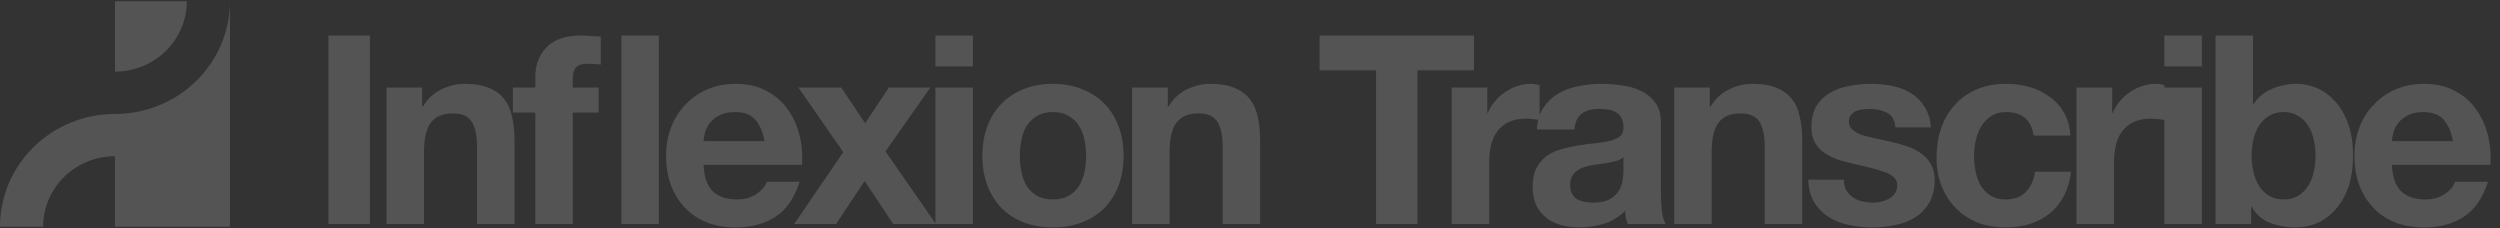 <svg width="1248" height="114" viewBox="0 0 1248 114" fill="none" xmlns="http://www.w3.org/2000/svg">
<rect x="0" y="0" width="1248" height="114" fill="#333333" stroke="none"/>
<g opacity="0.2">
<path d="M21.524 113.17C21.524 103.839 25.303 94.89 32.031 88.292C38.758 81.694 47.882 77.988 57.396 77.988V113.17H114.793V0.586C114.793 15.515 108.745 29.834 97.982 40.391C87.218 50.947 72.619 56.878 57.396 56.878C42.174 56.878 27.575 62.809 16.811 73.366C6.047 83.922 0 98.241 0 113.17H21.524Z" fill="white" fill-opacity="0.8"/>
<path d="M93.267 0.586H57.395V35.769C66.909 35.769 76.033 32.062 82.76 25.464C89.488 18.866 93.267 9.917 93.267 0.586Z" fill="white" fill-opacity="0.8"/>
<path d="M163.96 17.728H184.649V111.816H163.96V17.728ZM192.94 43.688H210.73V53.176H211.126C213.498 49.222 216.572 46.367 220.35 44.61C224.127 42.765 227.993 41.843 231.946 41.843C236.954 41.843 241.039 42.546 244.201 43.951C247.452 45.269 250 47.158 251.845 49.618C253.689 51.99 254.963 54.933 255.666 58.447C256.457 61.873 256.852 65.695 256.852 69.911V111.816H238.14V73.338C238.14 67.715 237.261 63.542 235.504 60.819C233.747 58.008 230.628 56.602 226.148 56.602C221.053 56.602 217.363 58.139 215.079 61.214C212.795 64.201 211.653 69.165 211.653 76.105V111.816H192.94V43.688ZM267.233 56.207H256.032V43.688H267.233V38.417C267.233 32.355 269.121 27.392 272.899 23.526C276.677 19.661 282.387 17.728 290.03 17.728C291.699 17.728 293.368 17.816 295.037 17.991C296.707 18.079 298.332 18.167 299.913 18.255V32.223C297.717 31.96 295.433 31.828 293.061 31.828C290.513 31.828 288.668 32.443 287.526 33.673C286.472 34.815 285.945 36.792 285.945 39.603V43.688H298.859V56.207H285.945V111.816H267.233V56.207ZM310.192 17.728H328.904V111.816H310.192V17.728ZM381.658 70.439C380.779 65.695 379.198 62.093 376.914 59.633C374.718 57.173 371.335 55.943 366.767 55.943C363.78 55.943 361.276 56.47 359.256 57.524C357.323 58.491 355.742 59.721 354.512 61.214C353.37 62.708 352.535 64.289 352.008 65.958C351.569 67.627 351.305 69.121 351.217 70.439H381.658ZM351.217 82.298C351.481 88.36 353.018 92.753 355.83 95.476C358.641 98.2 362.682 99.561 367.953 99.561C371.731 99.561 374.981 98.639 377.705 96.794C380.428 94.861 382.097 92.841 382.712 90.732H399.184C396.549 98.902 392.508 104.744 387.061 108.258C381.614 111.772 375.025 113.53 367.294 113.53C361.935 113.53 357.104 112.695 352.799 111.026C348.494 109.269 344.848 106.809 341.861 103.646C338.874 100.484 336.546 96.706 334.877 92.314C333.296 87.921 332.505 83.089 332.505 77.818C332.505 72.723 333.34 67.979 335.009 63.586C336.678 59.194 339.05 55.416 342.125 52.253C345.2 49.003 348.846 46.455 353.062 44.61C357.367 42.765 362.111 41.843 367.294 41.843C373.092 41.843 378.144 42.985 382.449 45.269C386.753 47.465 390.267 50.452 392.991 54.23C395.802 58.008 397.823 62.312 399.052 67.144C400.282 71.976 400.722 77.027 400.37 82.298H351.217ZM420.956 75.973L398.554 43.688H419.902L431.894 61.478L443.754 43.688H464.442L442.04 75.578L467.21 111.816H445.862L431.63 90.337L417.398 111.816H396.446L420.956 75.973ZM485.673 33.146H466.961V17.728H485.673V33.146ZM466.961 43.688H485.673V111.816H466.961V43.688ZM509.104 77.818C509.104 80.541 509.368 83.221 509.895 85.856C510.422 88.404 511.301 90.732 512.531 92.841C513.848 94.861 515.562 96.486 517.67 97.716C519.778 98.946 522.414 99.561 525.577 99.561C528.739 99.561 531.375 98.946 533.483 97.716C535.679 96.486 537.393 94.861 538.622 92.841C539.94 90.732 540.863 88.404 541.39 85.856C541.917 83.221 542.18 80.541 542.18 77.818C542.18 75.095 541.917 72.415 541.39 69.78C540.863 67.144 539.94 64.816 538.622 62.795C537.393 60.775 535.679 59.15 533.483 57.92C531.375 56.602 528.739 55.943 525.577 55.943C522.414 55.943 519.778 56.602 517.67 57.92C515.562 59.15 513.848 60.775 512.531 62.795C511.301 64.816 510.422 67.144 509.895 69.78C509.368 72.415 509.104 75.095 509.104 77.818ZM490.392 77.818C490.392 72.371 491.227 67.452 492.896 63.059C494.565 58.579 496.937 54.801 500.012 51.726C503.087 48.564 506.776 46.148 511.081 44.478C515.386 42.721 520.218 41.843 525.577 41.843C530.935 41.843 535.767 42.721 540.072 44.478C544.465 46.148 548.198 48.564 551.273 51.726C554.348 54.801 556.72 58.579 558.389 63.059C560.058 67.452 560.893 72.371 560.893 77.818C560.893 83.265 560.058 88.184 558.389 92.577C556.72 96.97 554.348 100.747 551.273 103.91C548.198 106.985 544.465 109.357 540.072 111.026C535.767 112.695 530.935 113.53 525.577 113.53C520.218 113.53 515.386 112.695 511.081 111.026C506.776 109.357 503.087 106.985 500.012 103.91C496.937 100.747 494.565 96.97 492.896 92.577C491.227 88.184 490.392 83.265 490.392 77.818ZM565.153 43.688H582.943V53.176H583.338C585.71 49.222 588.785 46.367 592.562 44.61C596.34 42.765 600.205 41.843 604.159 41.843C609.166 41.843 613.251 42.546 616.414 43.951C619.664 45.269 622.212 47.158 624.057 49.618C625.902 51.99 627.176 54.933 627.878 58.447C628.669 61.873 629.064 65.695 629.064 69.911V111.816H610.352V73.338C610.352 67.715 609.474 63.542 607.717 60.819C605.96 58.008 602.841 56.602 598.36 56.602C593.265 56.602 589.575 58.139 587.291 61.214C585.007 64.201 583.865 69.165 583.865 76.105V111.816H565.153V43.688ZM686.927 35.122H658.727V17.728H735.816V35.122H707.616V111.816H686.927V35.122ZM724.685 43.688H742.475V56.338H742.738C743.617 54.23 744.803 52.297 746.296 50.54C747.79 48.695 749.503 47.158 751.436 45.928C753.368 44.61 755.433 43.6 757.629 42.897C759.825 42.194 762.109 41.843 764.481 41.843C765.711 41.843 767.073 42.063 768.567 42.502V59.896C767.688 59.721 766.634 59.589 765.404 59.501C764.174 59.325 762.988 59.237 761.846 59.237C758.42 59.237 755.521 59.809 753.149 60.951C750.777 62.093 748.844 63.674 747.35 65.695C745.945 67.627 744.935 69.911 744.32 72.547C743.705 75.183 743.397 78.038 743.397 81.112V111.816H724.685V43.688ZM767.206 64.64C767.469 60.248 768.567 56.602 770.5 53.703C772.433 50.804 774.893 48.476 777.879 46.719C780.866 44.962 784.205 43.732 787.894 43.029C791.672 42.238 795.45 41.843 799.227 41.843C802.653 41.843 806.124 42.107 809.638 42.634C813.152 43.073 816.358 43.995 819.257 45.401C822.156 46.807 824.528 48.783 826.373 51.331C828.218 53.791 829.141 57.085 829.141 61.214V96.662C829.141 99.737 829.316 102.68 829.668 105.491C830.019 108.302 830.634 110.411 831.513 111.816H812.537C812.185 110.762 811.878 109.708 811.614 108.654C811.439 107.512 811.307 106.37 811.219 105.228C808.232 108.302 804.718 110.455 800.677 111.685C796.636 112.915 792.507 113.53 788.29 113.53C785.039 113.53 782.008 113.134 779.197 112.344C776.386 111.553 773.926 110.323 771.818 108.654C769.709 106.985 768.04 104.876 766.81 102.328C765.668 99.781 765.097 96.75 765.097 93.236C765.097 89.37 765.756 86.208 767.074 83.748C768.479 81.2 770.236 79.18 772.345 77.686C774.541 76.193 777.001 75.095 779.724 74.392C782.536 73.601 785.347 72.986 788.158 72.547C790.969 72.108 793.737 71.756 796.46 71.493C799.183 71.229 801.599 70.834 803.708 70.307C805.816 69.78 807.485 69.033 808.715 68.067C809.945 67.012 810.516 65.519 810.428 63.586C810.428 61.566 810.077 59.984 809.374 58.842C808.759 57.612 807.881 56.69 806.739 56.075C805.684 55.372 804.41 54.933 802.917 54.757C801.511 54.494 799.974 54.362 798.305 54.362C794.615 54.362 791.716 55.152 789.608 56.734C787.499 58.315 786.269 60.951 785.918 64.64H767.206ZM810.428 78.477C809.638 79.18 808.627 79.751 807.397 80.19C806.255 80.541 804.982 80.849 803.576 81.112C802.258 81.376 800.853 81.596 799.359 81.771C797.866 81.947 796.372 82.167 794.879 82.43C793.473 82.694 792.067 83.045 790.662 83.484C789.344 83.924 788.158 84.539 787.104 85.329C786.137 86.032 785.347 86.954 784.732 88.097C784.117 89.239 783.809 90.688 783.809 92.445C783.809 94.114 784.117 95.52 784.732 96.662C785.347 97.804 786.181 98.727 787.236 99.429C788.29 100.044 789.52 100.484 790.925 100.747C792.331 101.011 793.78 101.142 795.274 101.142C798.964 101.142 801.819 100.528 803.839 99.298C805.86 98.068 807.353 96.618 808.32 94.949C809.286 93.192 809.857 91.435 810.033 89.678C810.296 87.921 810.428 86.515 810.428 85.461V78.477ZM835.758 43.688H853.548V53.176H853.943C856.315 49.222 859.39 46.367 863.168 44.61C866.945 42.765 870.811 41.843 874.764 41.843C879.772 41.843 883.857 42.546 887.019 43.951C890.27 45.269 892.818 47.158 894.662 49.618C896.507 51.99 897.781 54.933 898.484 58.447C899.275 61.873 899.67 65.695 899.67 69.911V111.816H880.958V73.338C880.958 67.715 880.079 63.542 878.322 60.819C876.565 58.008 873.446 56.602 868.966 56.602C863.871 56.602 860.181 58.139 857.897 61.214C855.613 64.201 854.47 69.165 854.47 76.105V111.816H835.758V43.688ZM920.461 89.678C920.461 91.698 920.856 93.456 921.647 94.949C922.525 96.355 923.623 97.541 924.941 98.507C926.259 99.385 927.752 100.044 929.422 100.484C931.179 100.923 932.98 101.142 934.824 101.142C936.142 101.142 937.504 101.011 938.909 100.747C940.403 100.396 941.721 99.913 942.863 99.298C944.093 98.595 945.103 97.716 945.894 96.662C946.684 95.52 947.08 94.114 947.08 92.445C947.08 89.634 945.191 87.526 941.413 86.12C937.723 84.714 932.54 83.309 925.864 81.903C923.14 81.288 920.461 80.585 917.825 79.795C915.278 78.916 912.993 77.818 910.973 76.5C908.952 75.095 907.327 73.382 906.097 71.361C904.867 69.252 904.252 66.705 904.252 63.718C904.252 59.325 905.087 55.724 906.756 52.912C908.513 50.101 910.797 47.905 913.608 46.323C916.42 44.654 919.582 43.512 923.096 42.897C926.61 42.194 930.212 41.843 933.902 41.843C937.592 41.843 941.15 42.194 944.576 42.897C948.09 43.6 951.209 44.786 953.932 46.455C956.655 48.124 958.896 50.365 960.653 53.176C962.497 55.899 963.596 59.369 963.947 63.586H946.157C945.894 59.984 944.532 57.568 942.072 56.338C939.612 55.021 936.713 54.362 933.375 54.362C932.321 54.362 931.179 54.45 929.949 54.625C928.719 54.713 927.577 54.977 926.522 55.416C925.556 55.855 924.722 56.514 924.019 57.393C923.316 58.183 922.964 59.281 922.964 60.687C922.964 62.356 923.579 63.718 924.809 64.772C926.039 65.826 927.621 66.705 929.553 67.408C931.574 68.023 933.858 68.594 936.406 69.121C938.953 69.648 941.545 70.219 944.181 70.834C946.904 71.449 949.539 72.196 952.087 73.074C954.723 73.953 957.051 75.139 959.071 76.632C961.092 78.038 962.717 79.839 963.947 82.035C965.177 84.143 965.792 86.779 965.792 89.942C965.792 94.422 964.869 98.2 963.025 101.274C961.268 104.261 958.94 106.677 956.04 108.522C953.141 110.367 949.803 111.641 946.025 112.344C942.336 113.134 938.558 113.53 934.693 113.53C930.739 113.53 926.874 113.134 923.096 112.344C919.319 111.553 915.936 110.235 912.949 108.39C910.05 106.545 907.634 104.129 905.702 101.142C903.857 98.068 902.847 94.246 902.671 89.678H920.461ZM1015.22 67.671C1013.99 59.852 1009.38 55.943 1001.39 55.943C998.399 55.943 995.895 56.646 993.875 58.051C991.854 59.369 990.185 61.126 988.867 63.323C987.637 65.431 986.759 67.803 986.232 70.439C985.705 72.986 985.441 75.534 985.441 78.082C985.441 80.541 985.705 83.045 986.232 85.593C986.759 88.141 987.593 90.469 988.735 92.577C989.965 94.598 991.591 96.267 993.611 97.585C995.632 98.902 998.092 99.561 1000.99 99.561C1005.47 99.561 1008.9 98.331 1011.27 95.871C1013.73 93.324 1015.27 89.942 1015.88 85.725H1033.93C1032.7 94.773 1029.19 101.67 1023.39 106.414C1017.59 111.158 1010.17 113.53 1001.12 113.53C996.027 113.53 991.327 112.695 987.022 111.026C982.806 109.269 979.204 106.853 976.217 103.778C973.23 100.703 970.902 97.057 969.233 92.841C967.563 88.536 966.729 83.836 966.729 78.74C966.729 73.469 967.476 68.594 968.969 64.113C970.55 59.545 972.834 55.636 975.821 52.385C978.808 49.047 982.454 46.455 986.759 44.61C991.064 42.765 995.983 41.843 1001.52 41.843C1005.56 41.843 1009.42 42.37 1013.11 43.424C1016.89 44.478 1020.23 46.104 1023.13 48.3C1026.12 50.408 1028.53 53.088 1030.38 56.338C1032.22 59.501 1033.28 63.279 1033.54 67.671H1015.22ZM1036.6 43.688H1054.39V56.338H1054.65C1055.53 54.23 1056.72 52.297 1058.21 50.54C1059.7 48.695 1061.42 47.158 1063.35 45.928C1065.28 44.61 1067.35 43.6 1069.54 42.897C1071.74 42.194 1074.02 41.843 1076.4 41.843C1077.63 41.843 1078.99 42.063 1080.48 42.502V59.896C1079.6 59.721 1078.55 59.589 1077.32 59.501C1076.09 59.325 1074.9 59.237 1073.76 59.237C1070.33 59.237 1067.43 59.809 1065.06 60.951C1062.69 62.093 1060.76 63.674 1059.26 65.695C1057.86 67.627 1056.85 69.911 1056.23 72.547C1055.62 75.183 1055.31 78.038 1055.31 81.112V111.816H1036.6V43.688ZM1099.15 33.146H1080.44V17.728H1099.15V33.146ZM1080.44 43.688H1099.15V111.816H1080.44V43.688ZM1155.92 77.818C1155.92 74.919 1155.61 72.152 1155 69.516C1154.38 66.881 1153.42 64.552 1152.1 62.532C1150.78 60.511 1149.11 58.93 1147.09 57.788C1145.16 56.558 1142.79 55.943 1139.98 55.943C1137.25 55.943 1134.88 56.558 1132.86 57.788C1130.84 58.93 1129.17 60.511 1127.85 62.532C1126.53 64.552 1125.57 66.881 1124.95 69.516C1124.34 72.152 1124.03 74.919 1124.03 77.818C1124.03 80.629 1124.34 83.353 1124.95 85.988C1125.57 88.624 1126.53 90.952 1127.85 92.972C1129.17 94.993 1130.84 96.618 1132.86 97.848C1134.88 98.99 1137.25 99.561 1139.98 99.561C1142.79 99.561 1145.16 98.99 1147.09 97.848C1149.11 96.618 1150.78 94.993 1152.1 92.972C1153.42 90.952 1154.38 88.624 1155 85.988C1155.61 83.353 1155.92 80.629 1155.92 77.818ZM1105.98 17.728H1124.69V51.99H1124.95C1127.24 48.476 1130.31 45.928 1134.18 44.347C1138.13 42.678 1142.22 41.843 1146.43 41.843C1149.86 41.843 1153.24 42.546 1156.58 43.951C1159.92 45.357 1162.91 47.509 1165.54 50.408C1168.26 53.308 1170.46 57.041 1172.13 61.609C1173.8 66.09 1174.63 71.449 1174.63 77.686C1174.63 83.924 1173.8 89.326 1172.13 93.895C1170.46 98.375 1168.26 102.065 1165.54 104.964C1162.91 107.863 1159.92 110.015 1156.58 111.421C1153.24 112.827 1149.86 113.53 1146.43 113.53C1141.43 113.53 1136.95 112.739 1132.99 111.158C1129.04 109.576 1126.05 106.897 1124.03 103.119H1123.77V111.816H1105.98V17.728ZM1224.49 70.439C1223.61 65.695 1222.03 62.093 1219.74 59.633C1217.55 57.173 1214.17 55.943 1209.6 55.943C1206.61 55.943 1204.11 56.47 1202.09 57.524C1200.15 58.491 1198.57 59.721 1197.34 61.214C1196.2 62.708 1195.37 64.289 1194.84 65.958C1194.4 67.627 1194.14 69.121 1194.05 70.439H1224.49ZM1194.05 82.298C1194.31 88.36 1195.85 92.753 1198.66 95.476C1201.47 98.2 1205.51 99.561 1210.78 99.561C1214.56 99.561 1217.81 98.639 1220.53 96.794C1223.26 94.861 1224.93 92.841 1225.54 90.732H1242.01C1239.38 98.902 1235.34 104.744 1229.89 108.258C1224.44 111.772 1217.86 113.53 1210.12 113.53C1204.77 113.53 1199.93 112.695 1195.63 111.026C1191.32 109.269 1187.68 106.809 1184.69 103.646C1181.7 100.484 1179.38 96.706 1177.71 92.314C1176.13 87.921 1175.34 83.089 1175.34 77.818C1175.34 72.723 1176.17 67.979 1177.84 63.586C1179.51 59.194 1181.88 55.416 1184.96 52.253C1188.03 49.003 1191.68 46.455 1195.89 44.61C1200.2 42.765 1204.94 41.843 1210.12 41.843C1215.92 41.843 1220.97 42.985 1225.28 45.269C1229.58 47.465 1233.1 50.452 1235.82 54.23C1238.63 58.008 1240.65 62.312 1241.88 67.144C1243.11 71.976 1243.55 77.027 1243.2 82.298H1194.05Z" fill="white" fill-opacity="0.8"/>
</g>
</svg>

